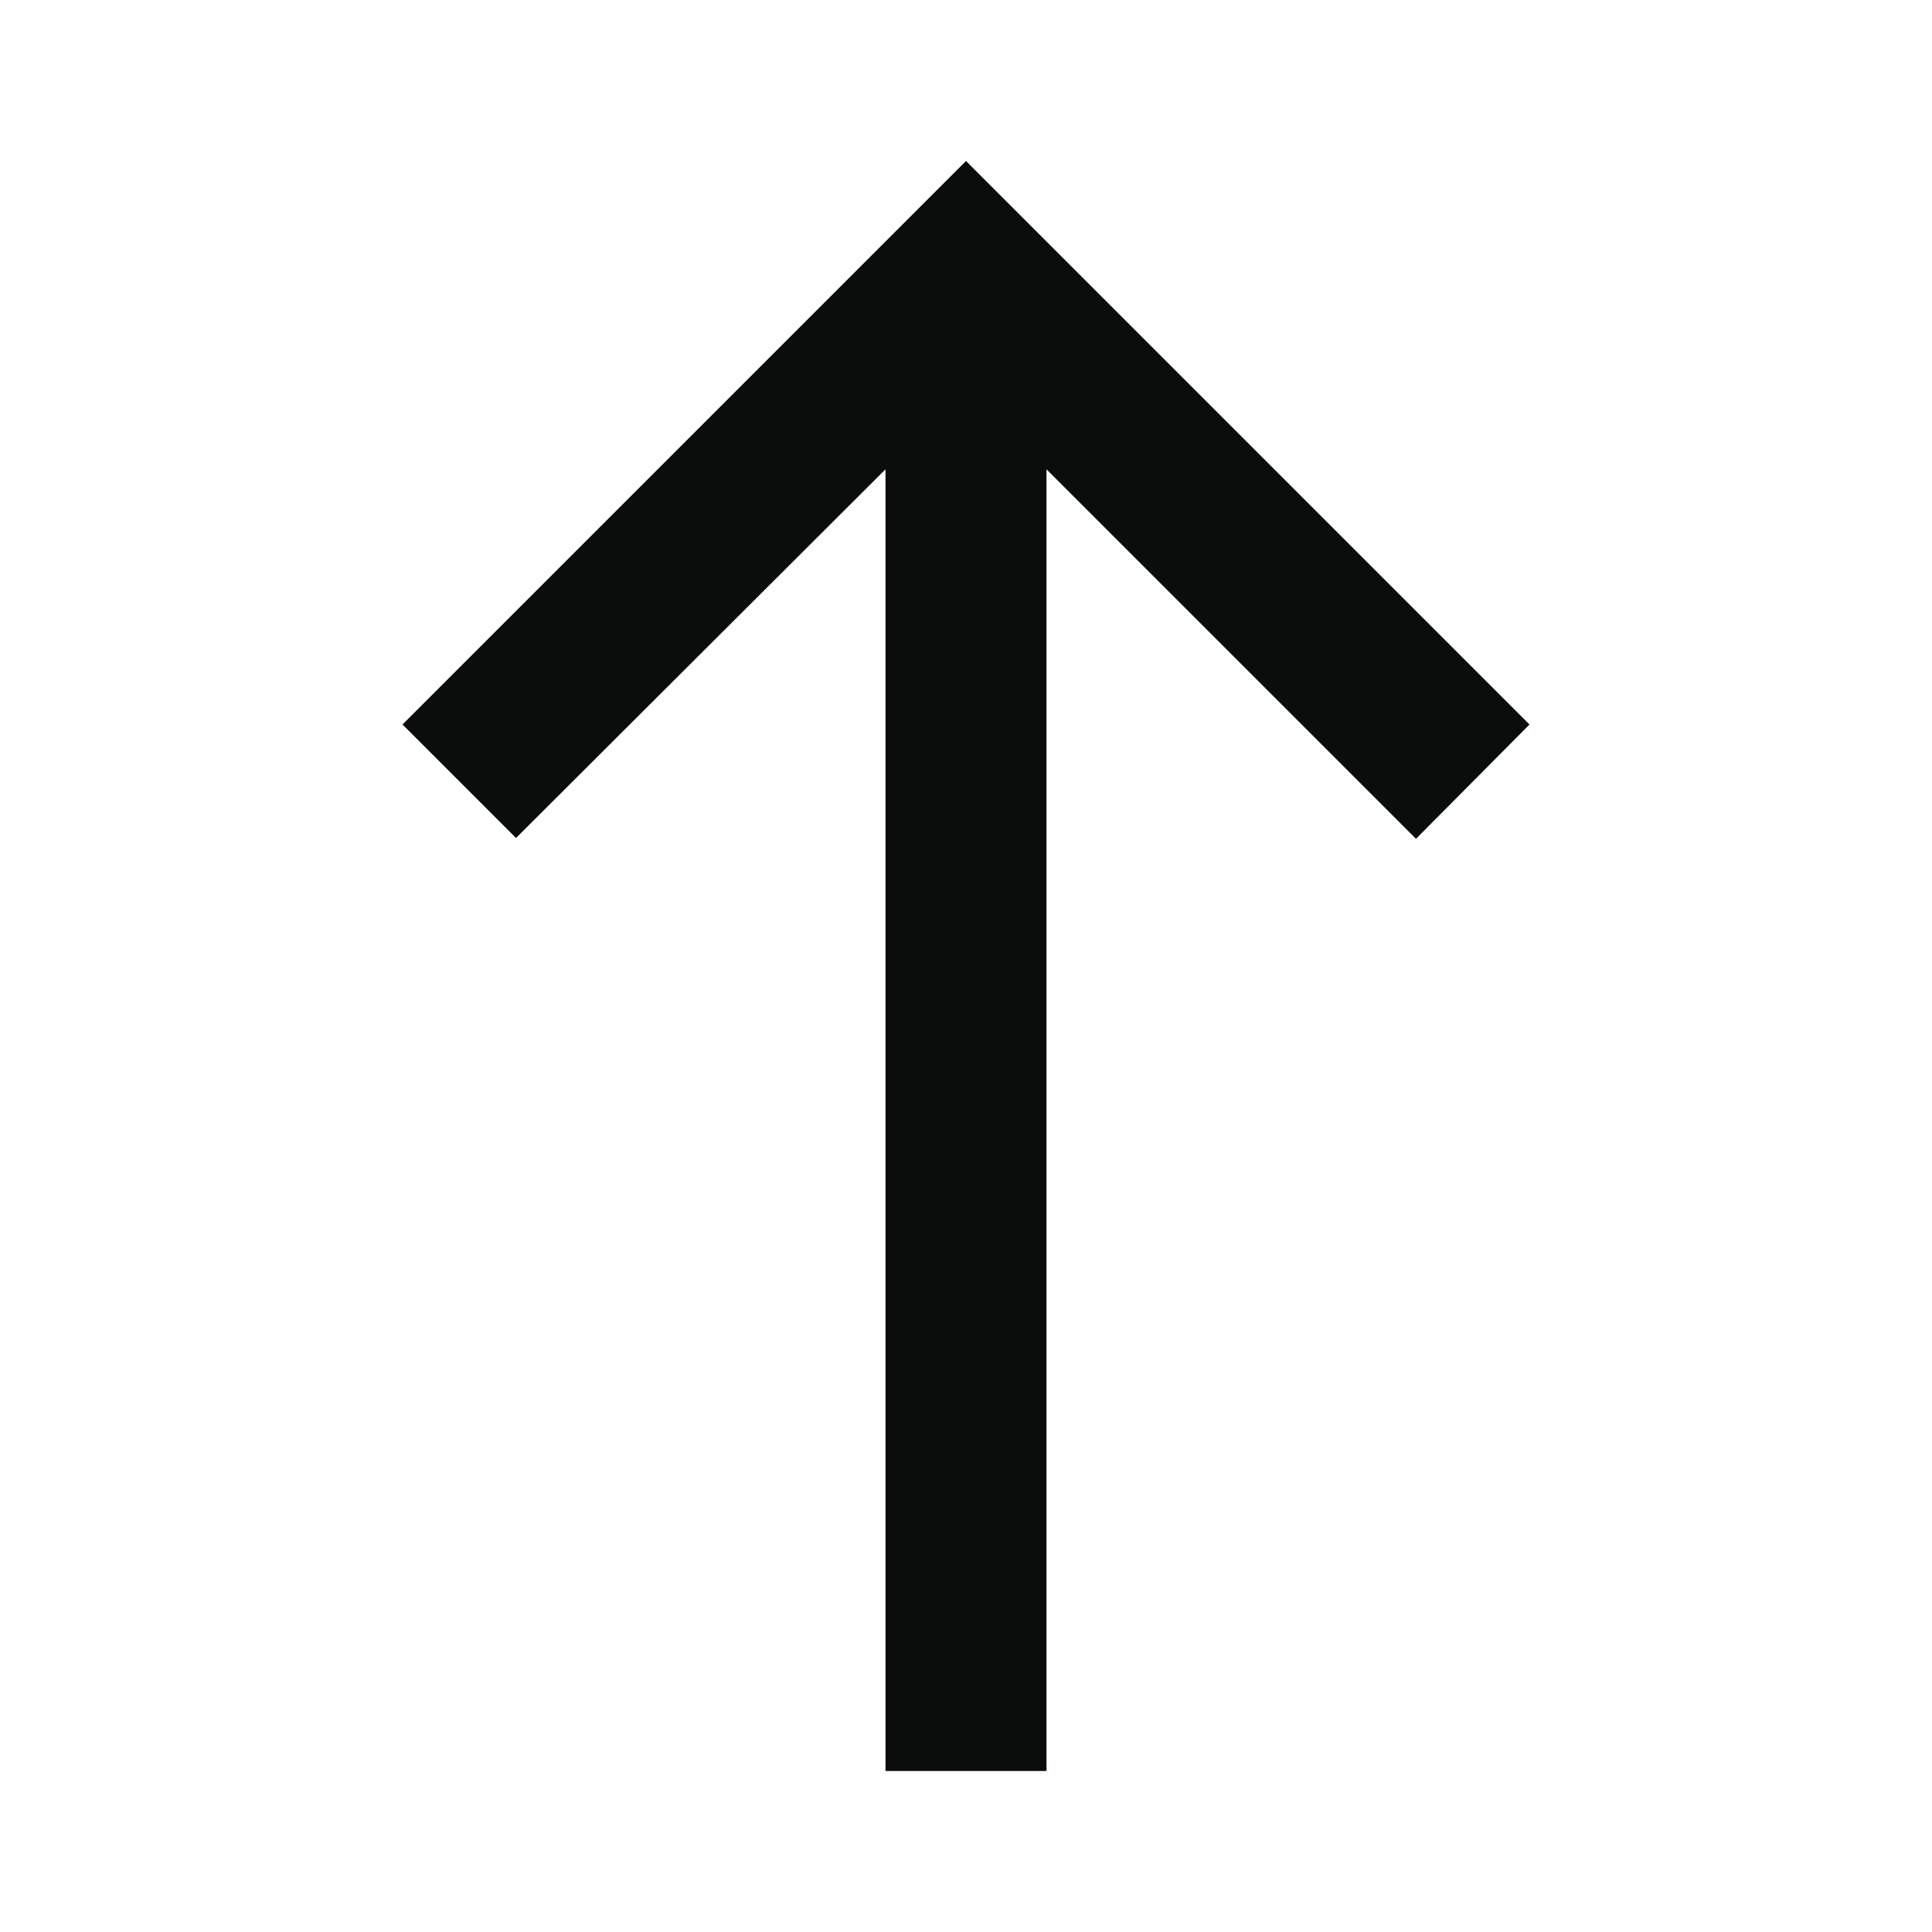 <svg width="24" height="24" viewBox="0 0 24 24" fill="none" xmlns="http://www.w3.org/2000/svg">
<g clip-path="url(#clip0_105_1561)">
<path d="M5 9L6.41 10.41L11 5.83V22H13V5.83L17.59 10.42L19 9L12 2L5 9Z" fill="#0B0C0C"/>
</g>
<defs>
<clipPath id="clip0_105_1561">
<rect width="24" height="24" fill="white"/>
</clipPath>
</defs>
</svg>
